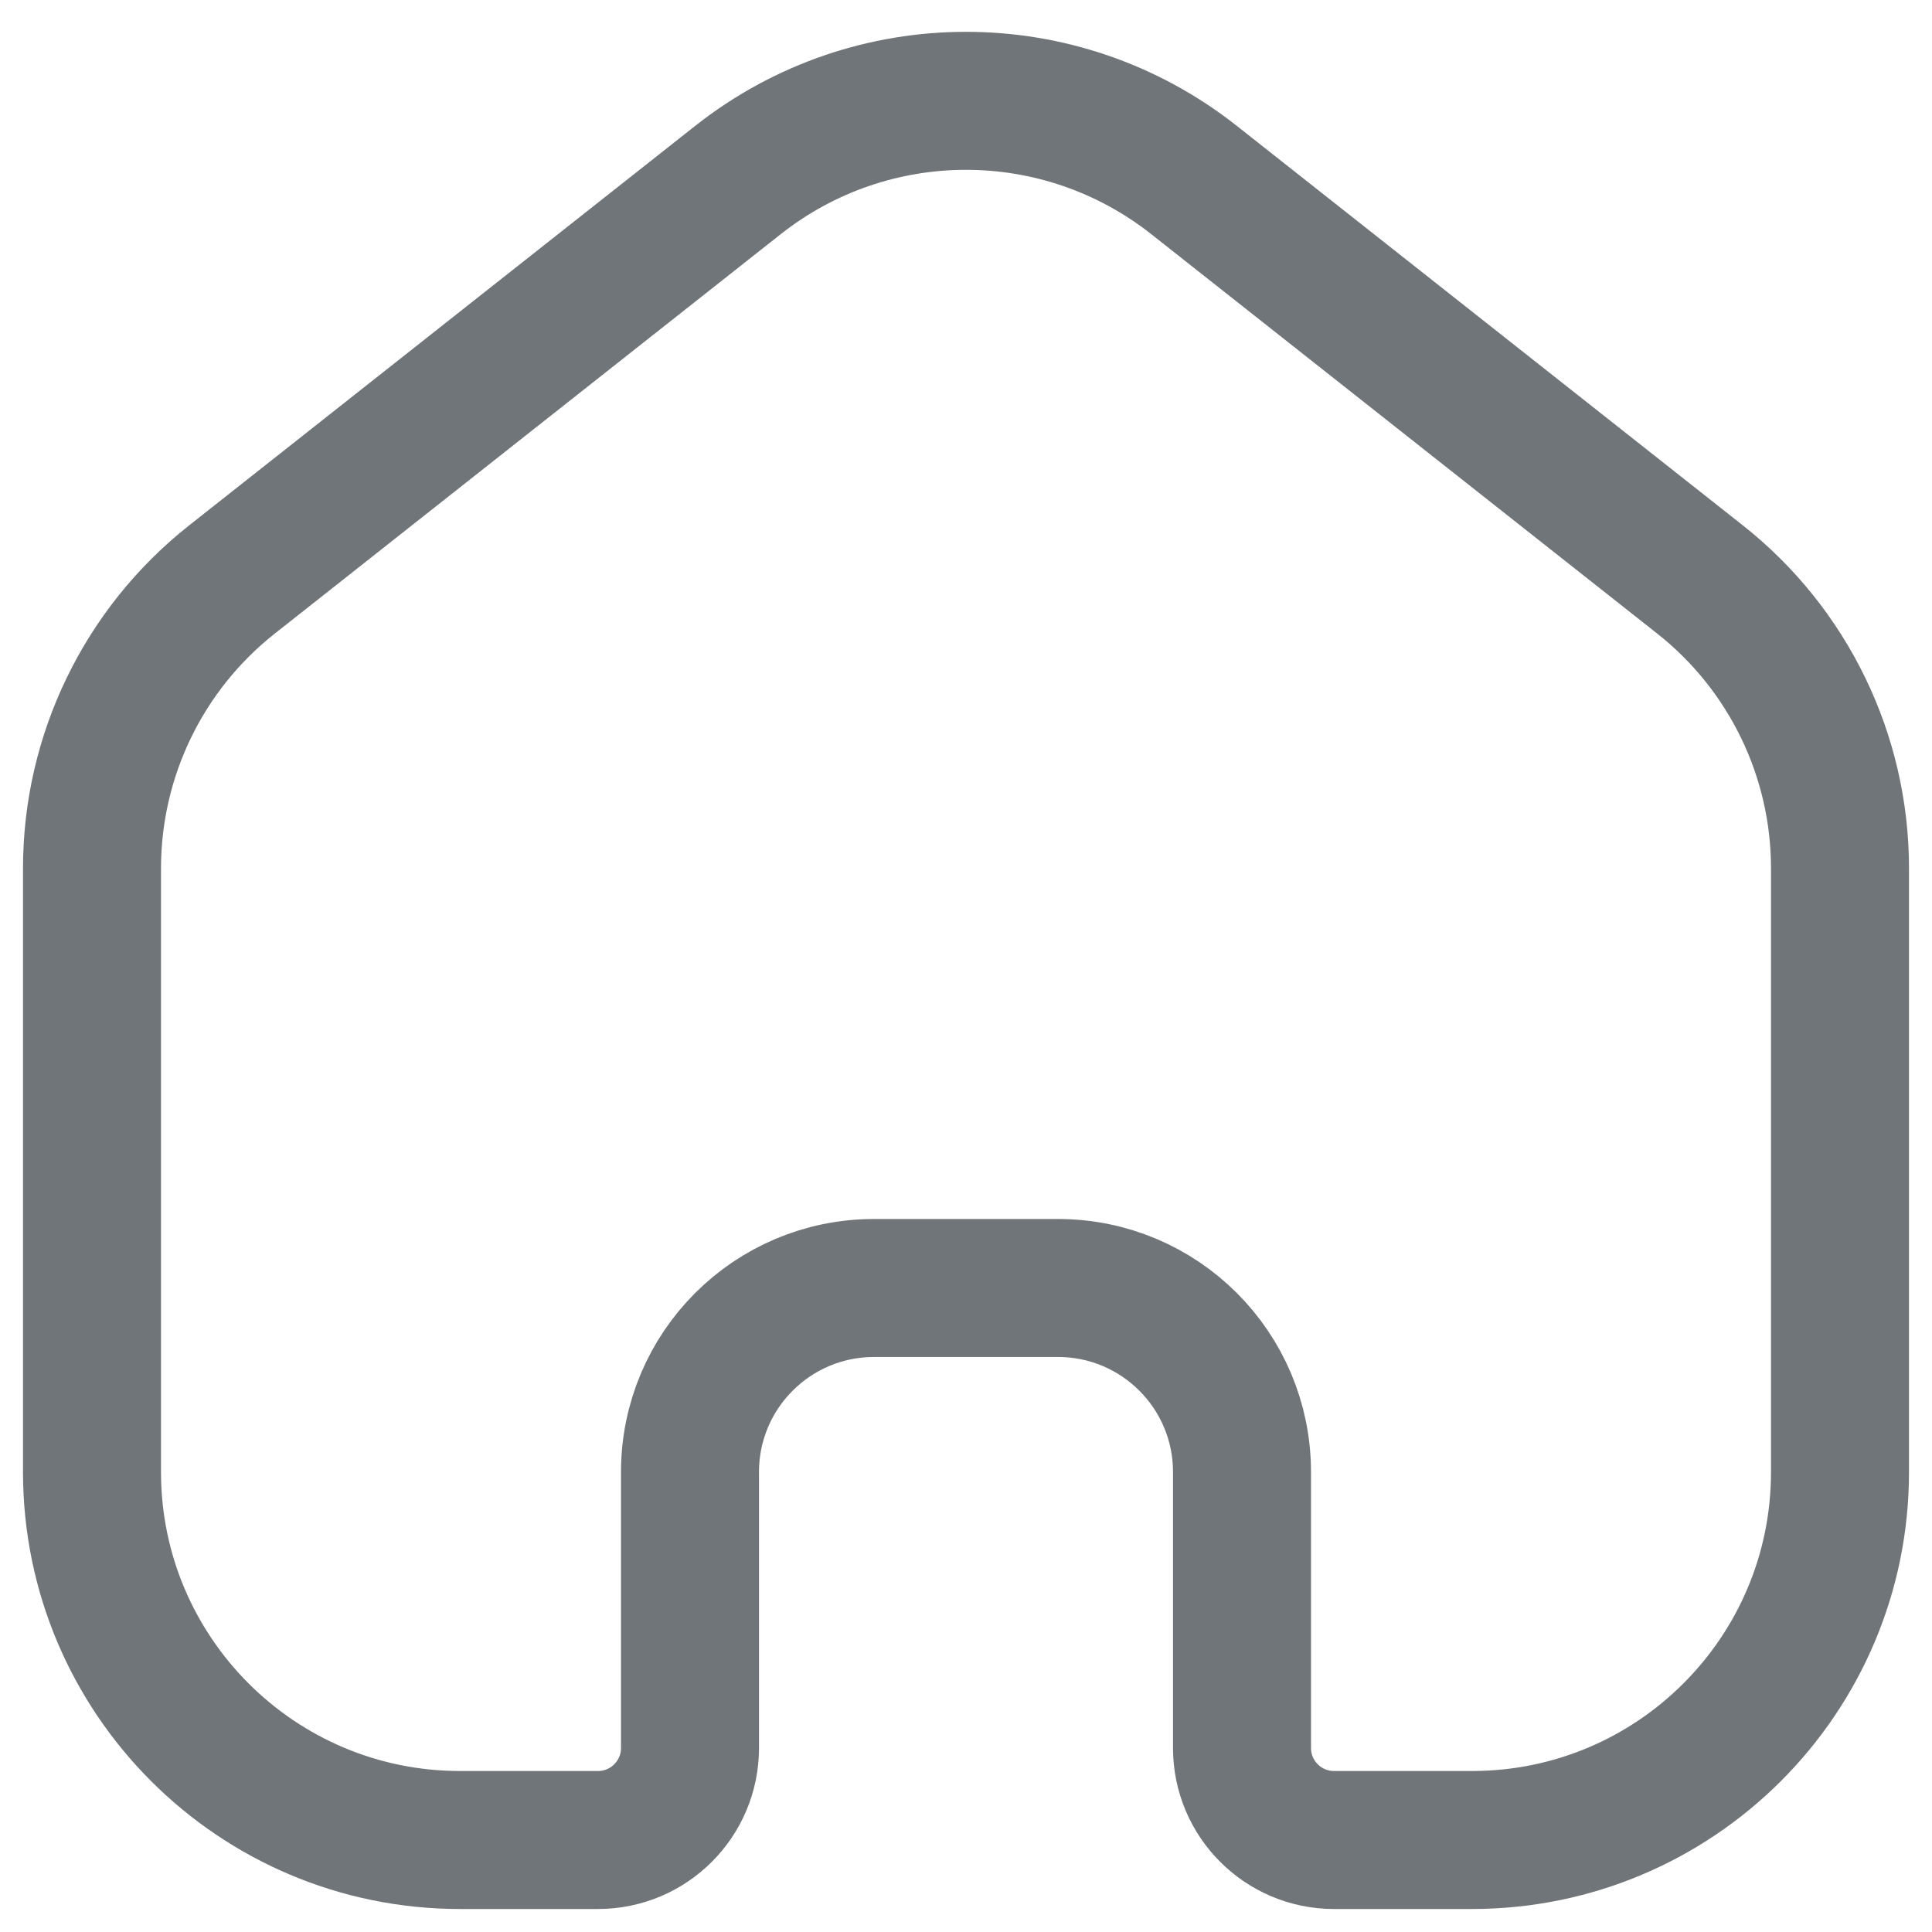 <svg width="21" height="21" viewBox="0 0 21 21" fill="none" xmlns="http://www.w3.org/2000/svg">
<path d="M1 9.438C1 8.214 1.561 7.057 2.521 6.299L8.021 1.957C9.475 0.809 11.525 0.809 12.979 1.957L18.479 6.299C19.439 7.057 20 8.214 20 9.438V16C20 18.209 18.209 20 16 20H14.5C13.948 20 13.5 19.552 13.5 19V16C13.5 14.895 12.605 14 11.5 14H9.5C8.395 14 7.5 14.895 7.5 16V19C7.5 19.552 7.052 20 6.5 20H5C2.791 20 1 18.209 1 16L1 9.438Z" stroke="#707579" stroke-width="1.5"/>
</svg>
